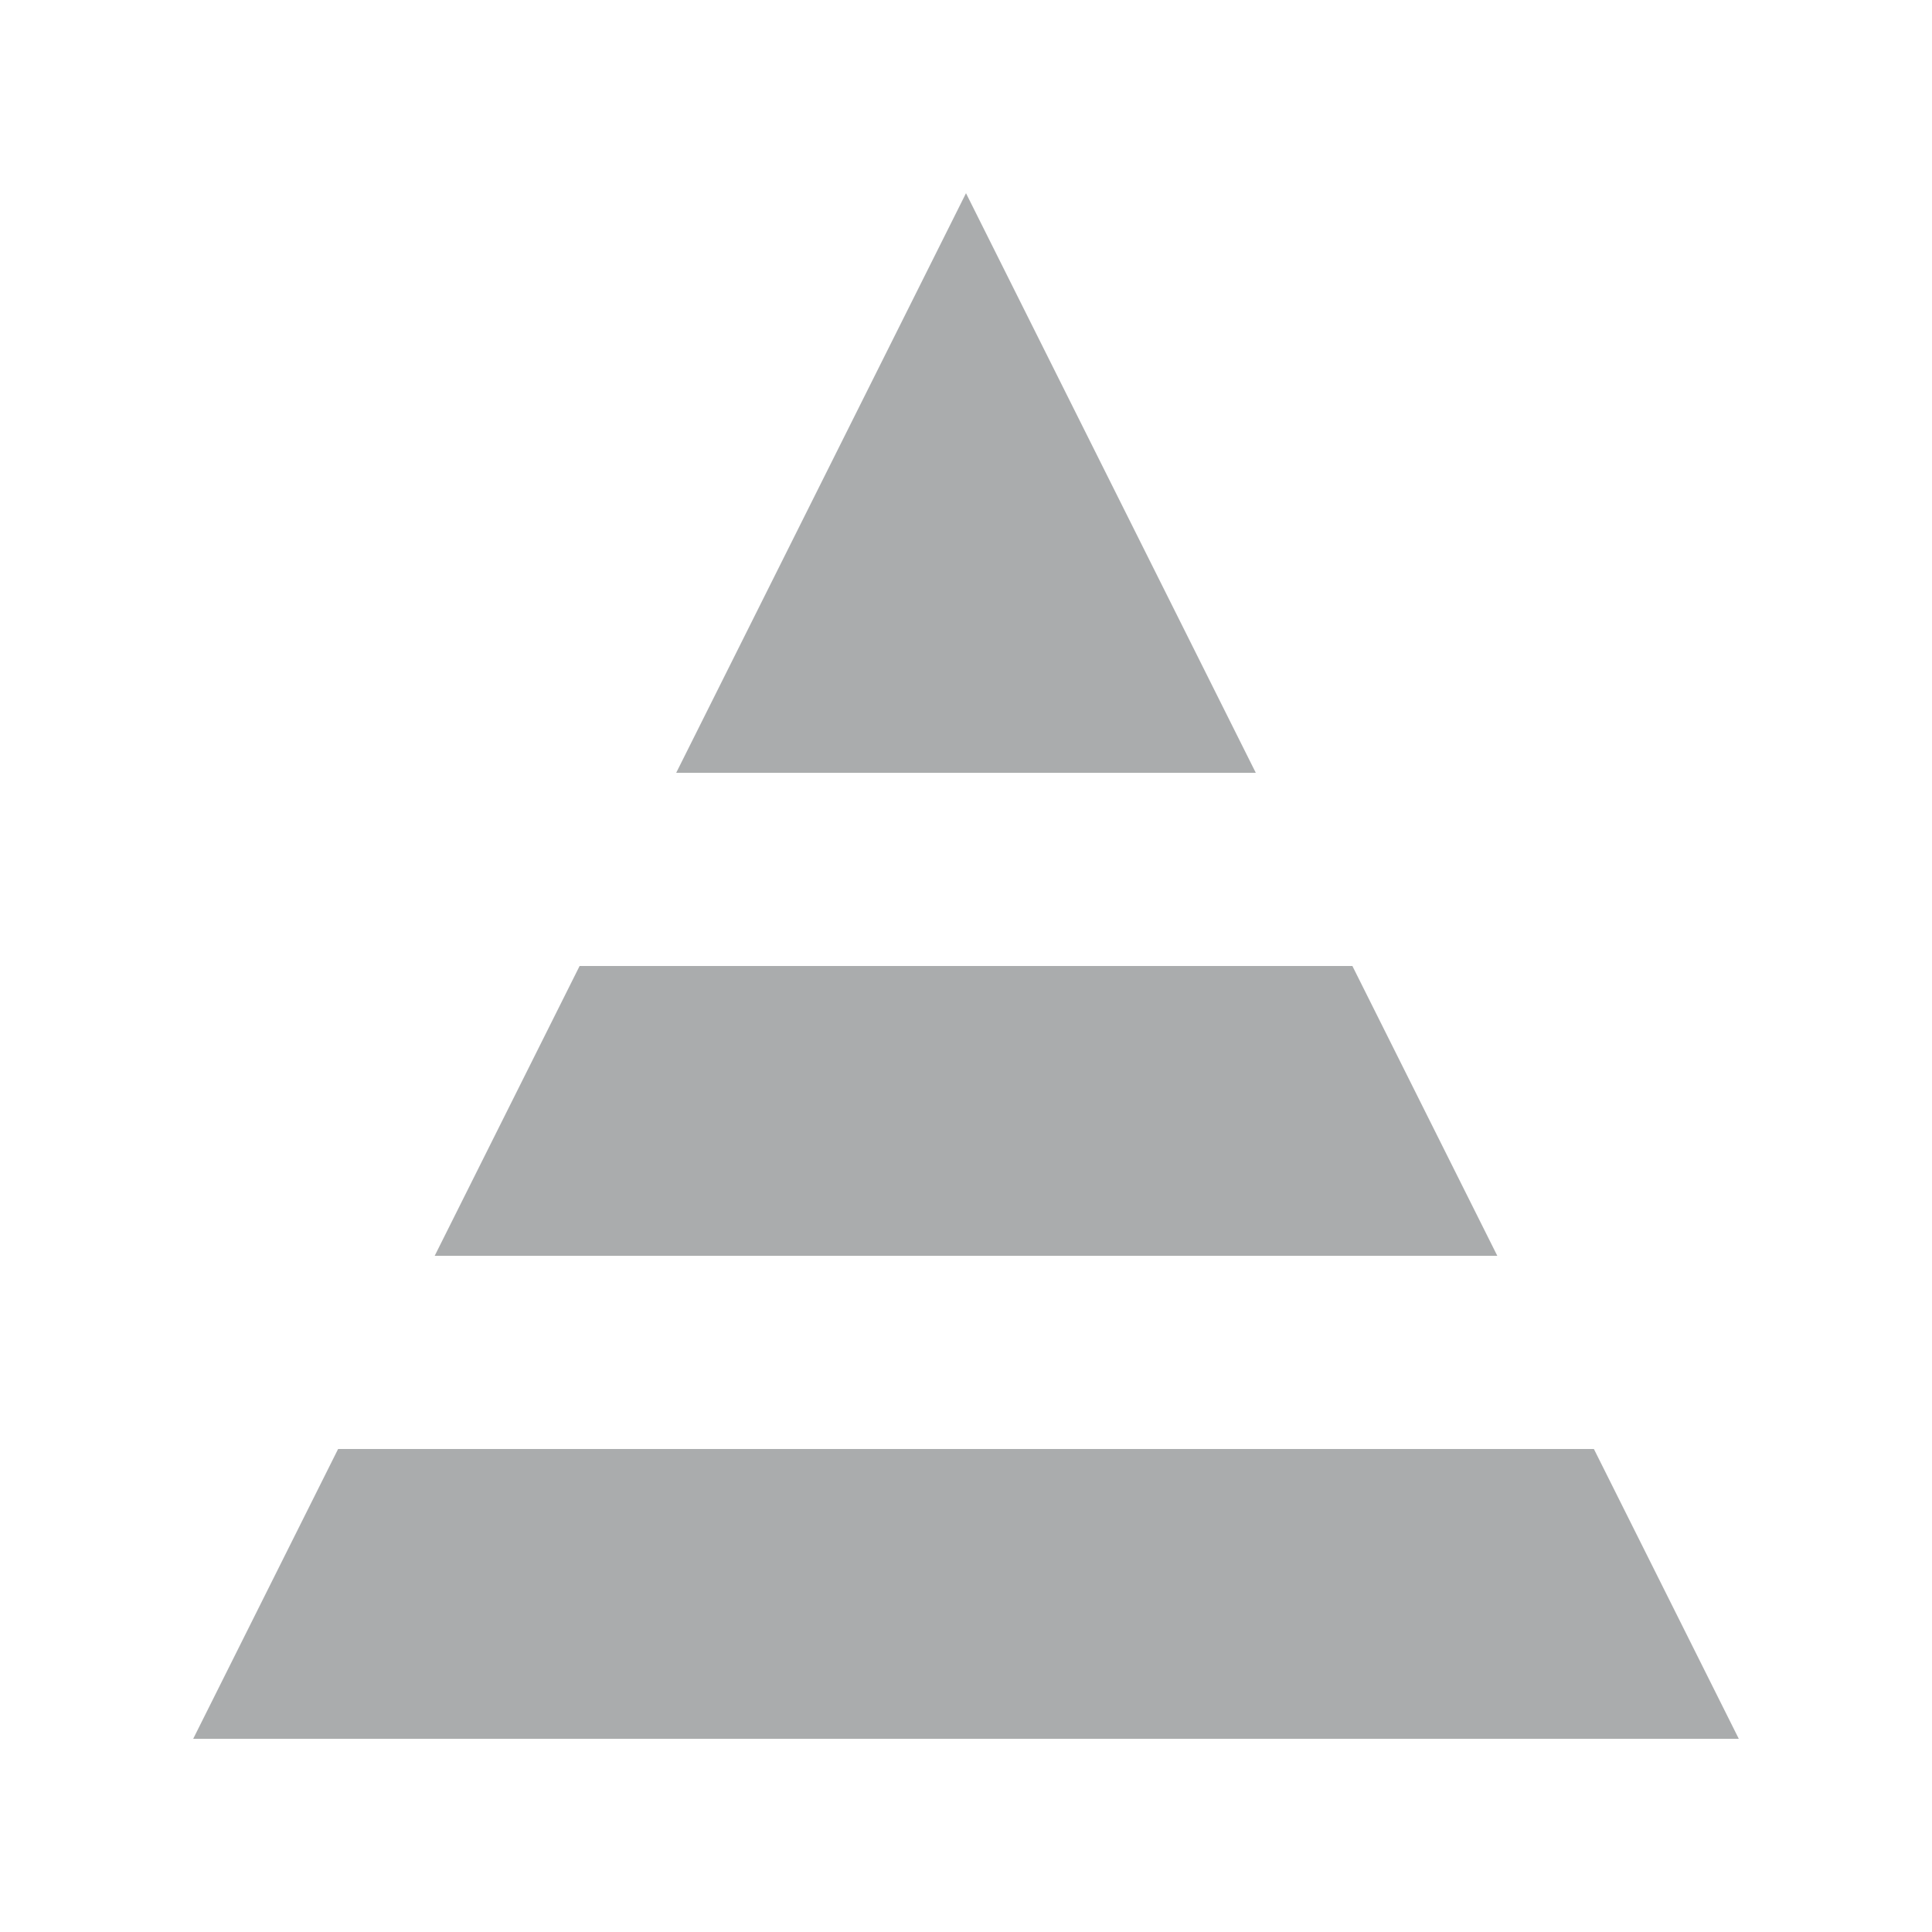 <?xml version="1.0" encoding="UTF-8" standalone="no"?>
<svg width="20px" height="20px" viewBox="0 0 20 20" version="1.1" xmlns="http://www.w3.org/2000/svg" xmlns:xlink="http://www.w3.org/1999/xlink" xmlns:sketch="http://www.bohemiancoding.com/sketch/ns">
    <!-- Generator: Sketch 3.2.2 (9983) - http://www.bohemiancoding.com/sketch -->
    <title>priority</title>
    <desc>Created with Sketch.</desc>
    <defs></defs>
    <g id="Illustrations" stroke="none" stroke-width="1" fill="none" fill-rule="evenodd" sketch:type="MSPage">
        <g id="priority" sketch:type="MSArtboardGroup" fill="#AAACAD">
            <path d="M15.5,13 L14,10 L14,10 L6,10 L4.5,13 L15.5,13 L15.5,13 Z M16.5,15 L18,18 L2,18 L3.5,15 L16.5,15 L16.5,15 Z M13,8 L10,2 L7,8 L13,8 L13,8 L13,8 Z" id="Rectangle-888" sketch:type="MSShapeGroup"></path>
        </g>
    </g>
</svg>